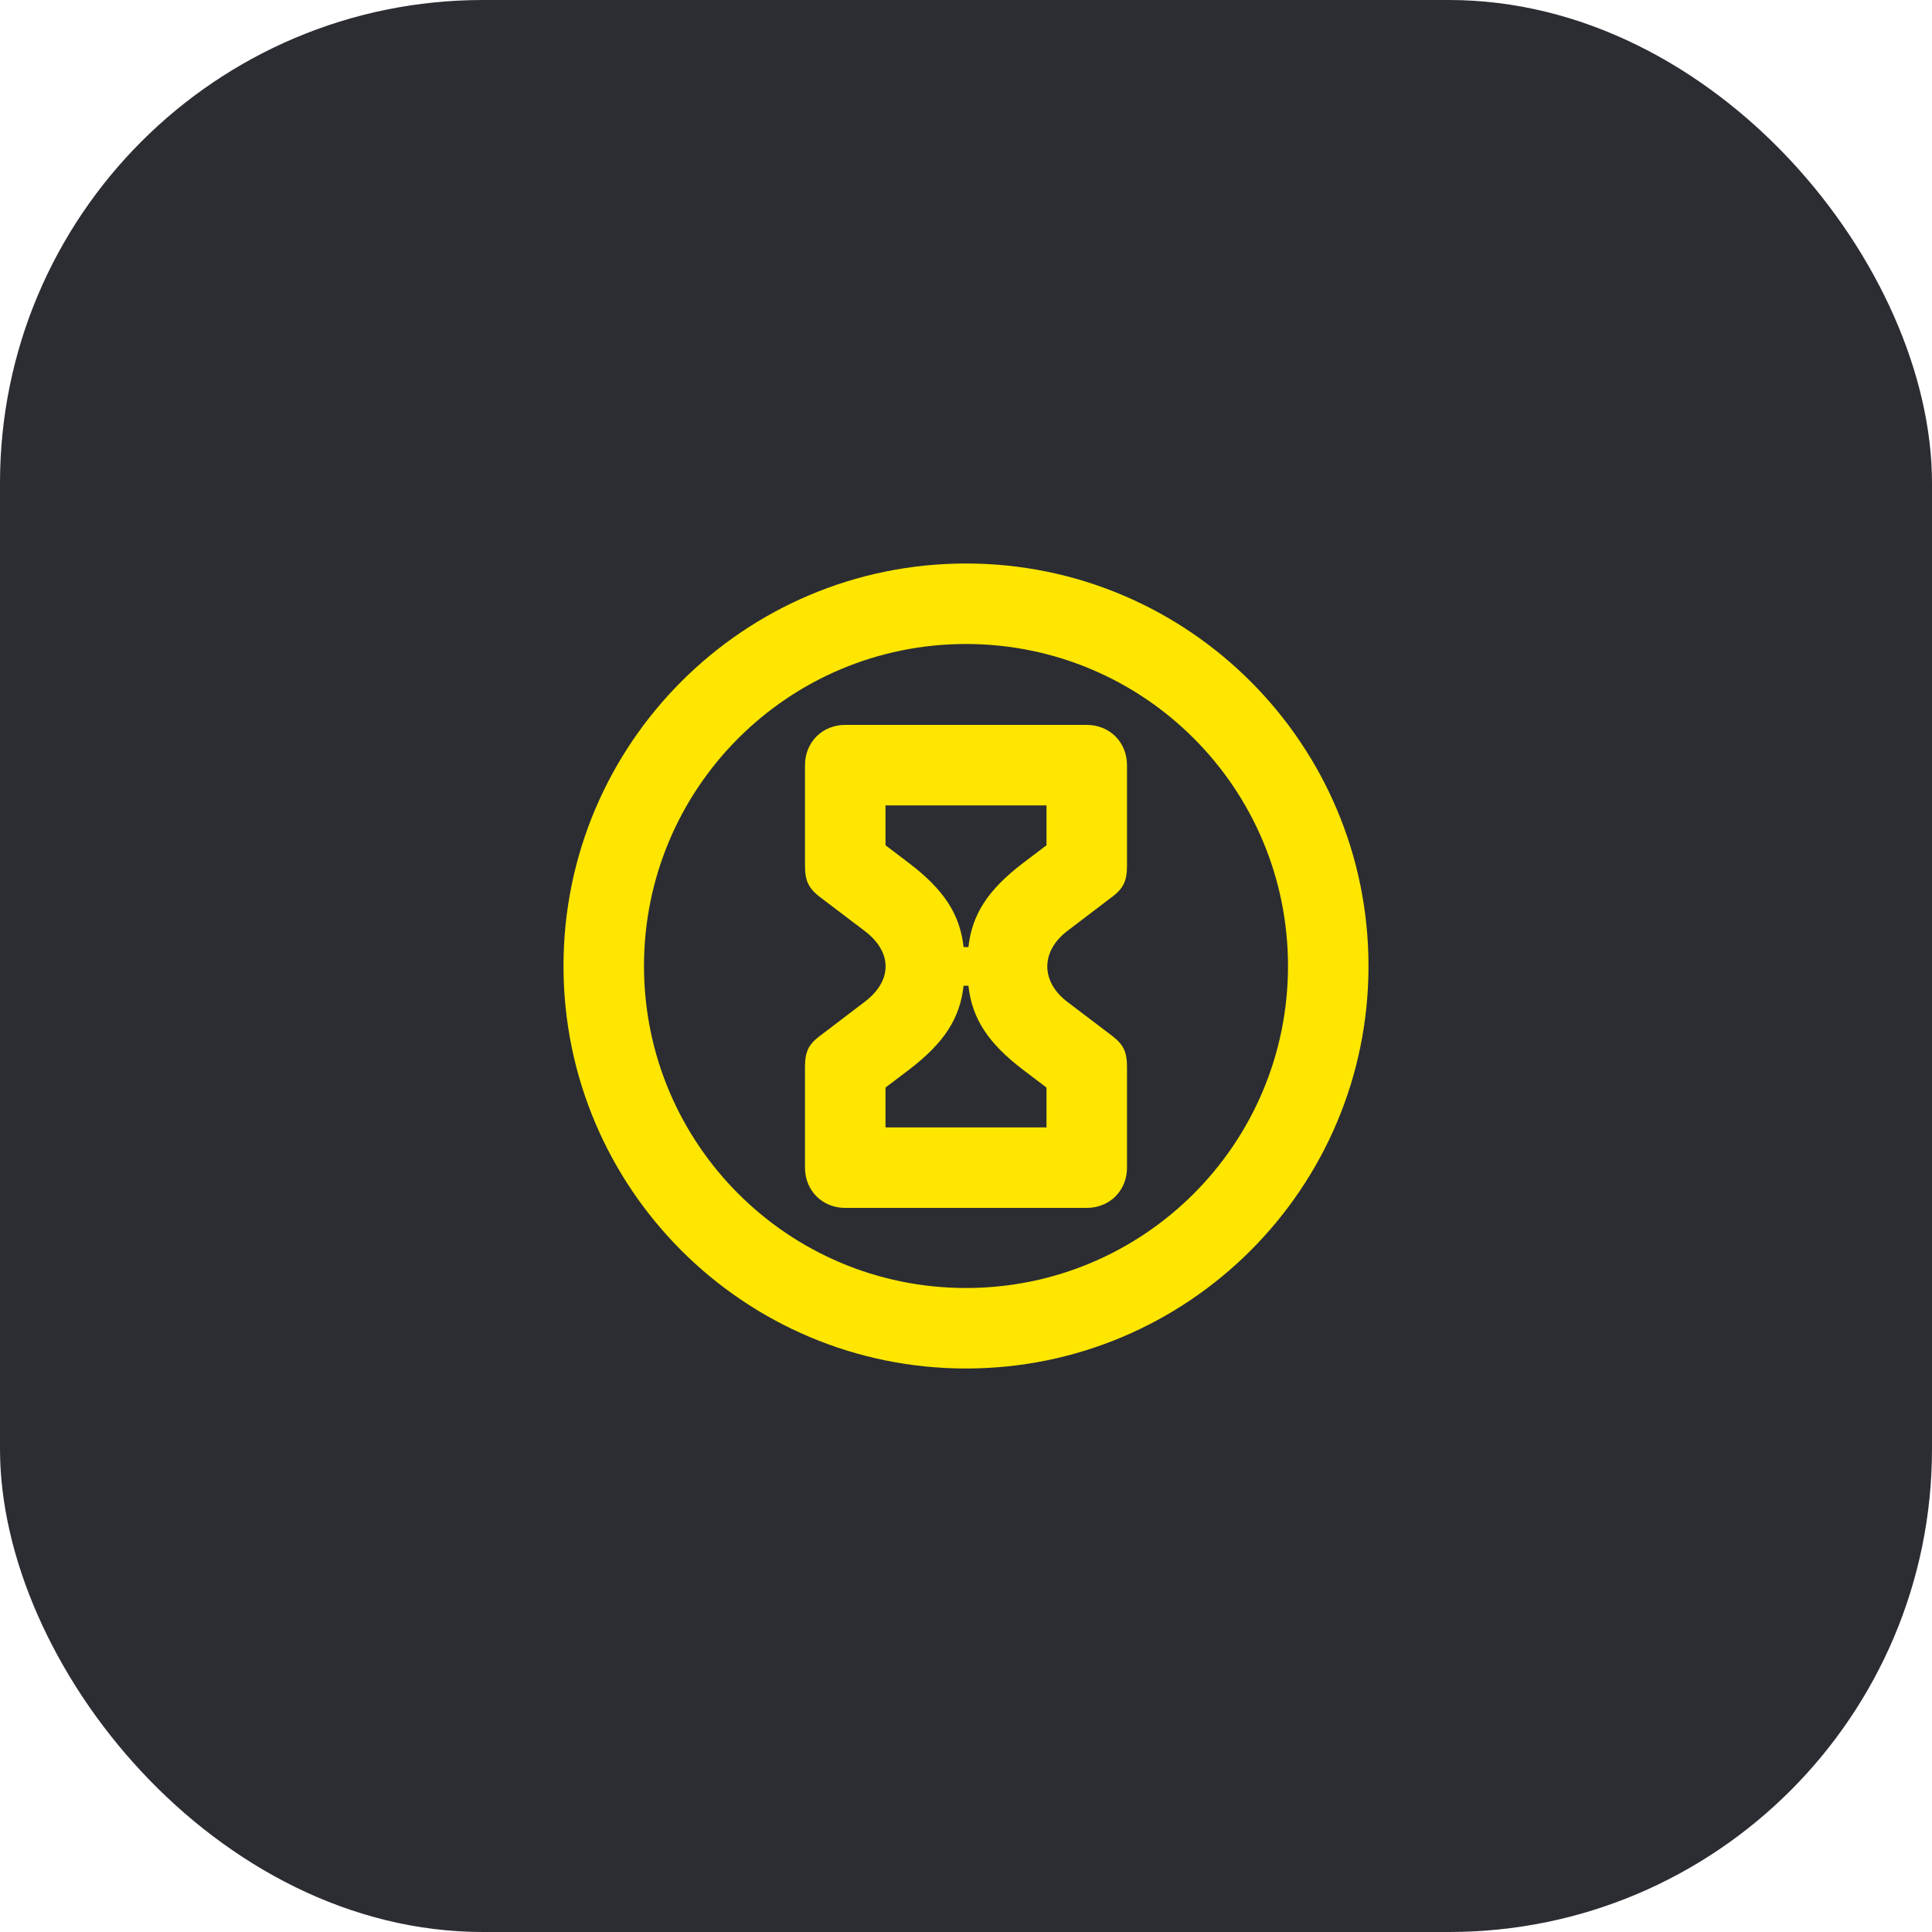 <svg width="48" height="48" viewBox="0 0 48 48" fill="none" xmlns="http://www.w3.org/2000/svg">
<rect width="48" height="48" rx="12" fill="#2B2D33"/>
<path d="M24.06 24.49C24.15 25.3 24.54 25.91 25.42 26.58L26 27.02V28.01H22V27.02L22.58 26.58C23.46 25.91 23.85 25.3 23.94 24.49H24.06ZM24.06 23.53H23.94C23.85 22.72 23.46 22.11 22.58 21.44L22 21V20.01H26V21L25.42 21.44C24.54 22.11 24.15 22.72 24.06 23.53ZM21 30.01H27C27.57 30.01 28 29.58 28 29.01V26.51C28 26.16 27.93 25.97 27.65 25.75L26.53 24.9C25.85 24.39 25.85 23.63 26.53 23.12L27.66 22.26C27.93 22.05 28 21.85 28 21.51V19.01C28 18.44 27.57 18.01 27 18.01H21C20.43 18.01 20 18.44 20 19.01V21.51C20 21.85 20.07 22.05 20.35 22.27L21.47 23.12C22.18 23.65 22.18 24.37 21.47 24.9L20.34 25.76C20.07 25.97 20 26.16 20 26.51V29.01C20 29.58 20.43 30.01 21 30.01ZM24 32C19.58 32 16 28.42 16 24C16 19.58 19.58 16 24 16C28.42 16 32 19.58 32 24C32 28.42 28.42 32 24 32ZM24 34C29.52 34 34 29.52 34 24C34 18.48 29.52 14 24 14C18.48 14 14 18.48 14 24C14 29.52 18.48 34 24 34Z" fill="#FEE600"/>
</svg>
